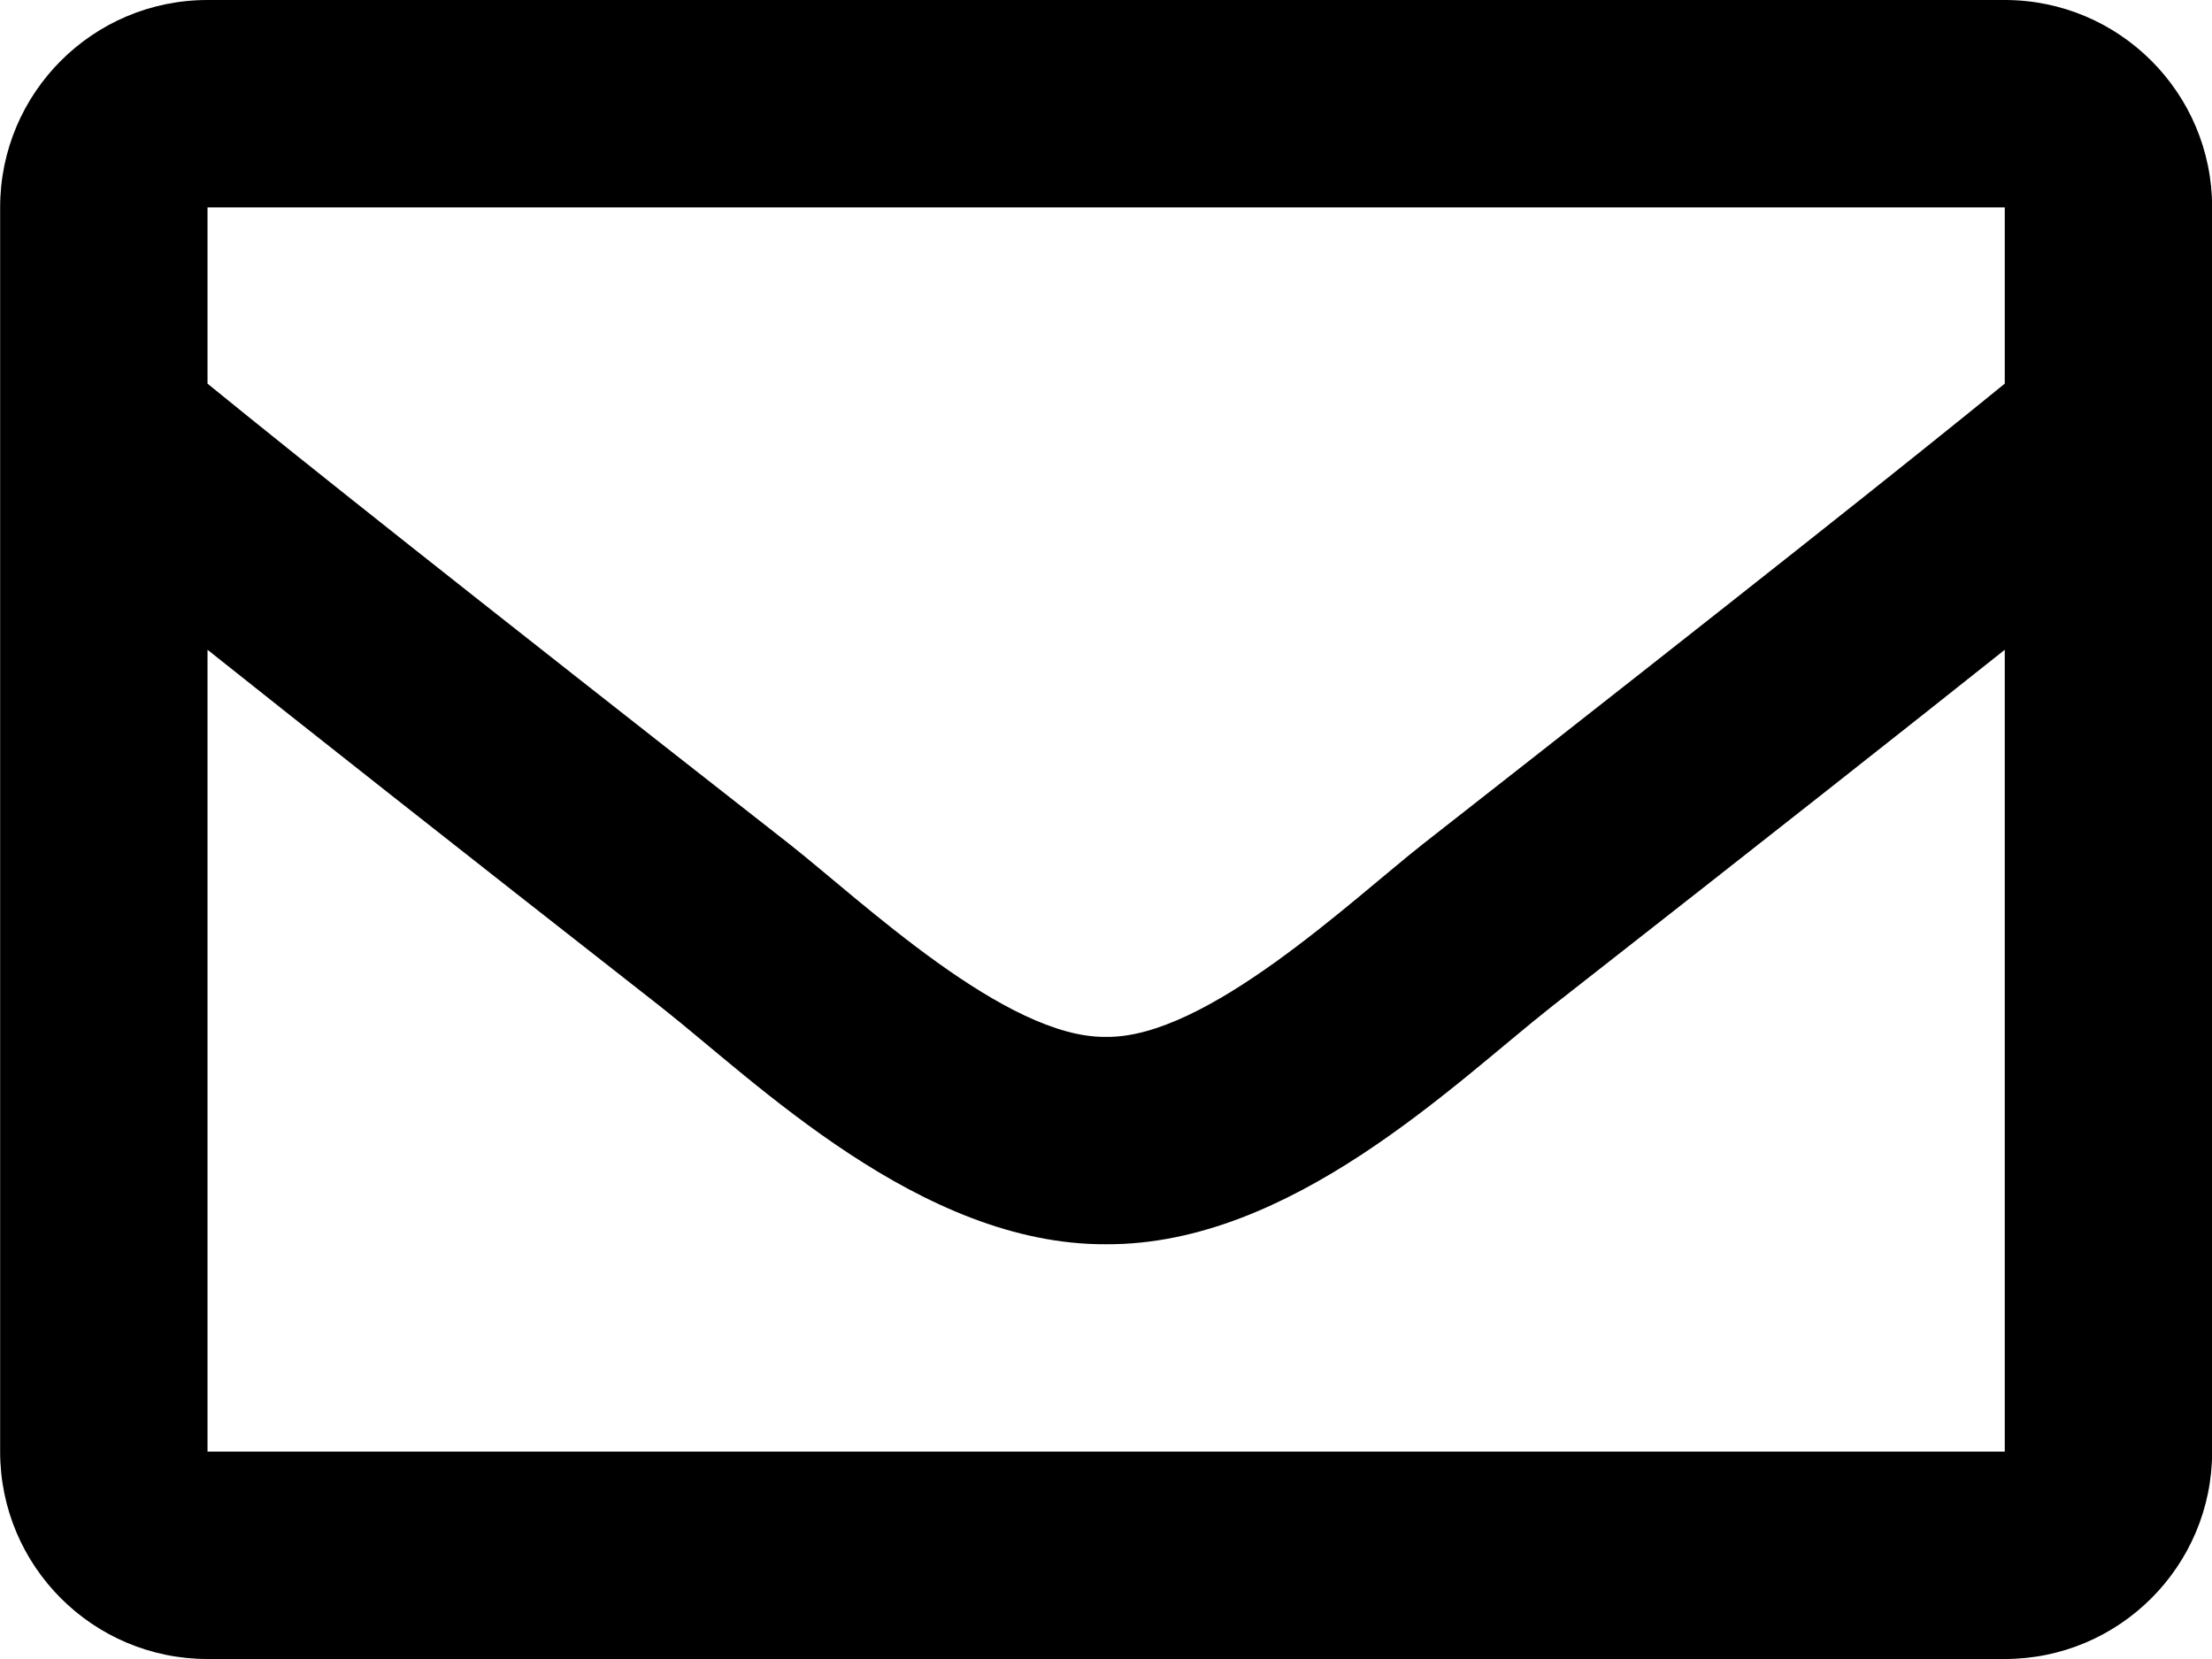 <svg width="16" height="12" viewBox="0 0 16 12" fill="none" xmlns="http://www.w3.org/2000/svg">
<path d="M14.501 0H1.501C0.672 0 0.001 0.672 0.001 1.5V10.5C0.001 11.328 0.672 12 1.501 12H14.501C15.329 12 16.001 11.328 16.001 10.5V1.5C16.001 0.672 15.329 0 14.501 0ZM14.501 1.5V2.775C13.8 3.346 12.683 4.233 10.295 6.103C9.769 6.517 8.726 7.511 8.001 7.5C7.276 7.512 6.233 6.517 5.707 6.103C3.319 4.233 2.202 3.346 1.501 2.775V1.5H14.501ZM1.501 10.5V4.7C2.217 5.27 3.232 6.071 4.78 7.283C5.463 7.82 6.659 9.007 8.001 9C9.336 9.007 10.517 7.838 11.221 7.283C12.769 6.071 13.785 5.27 14.501 4.7V10.5H1.501Z" fill="black"/>
</svg>
